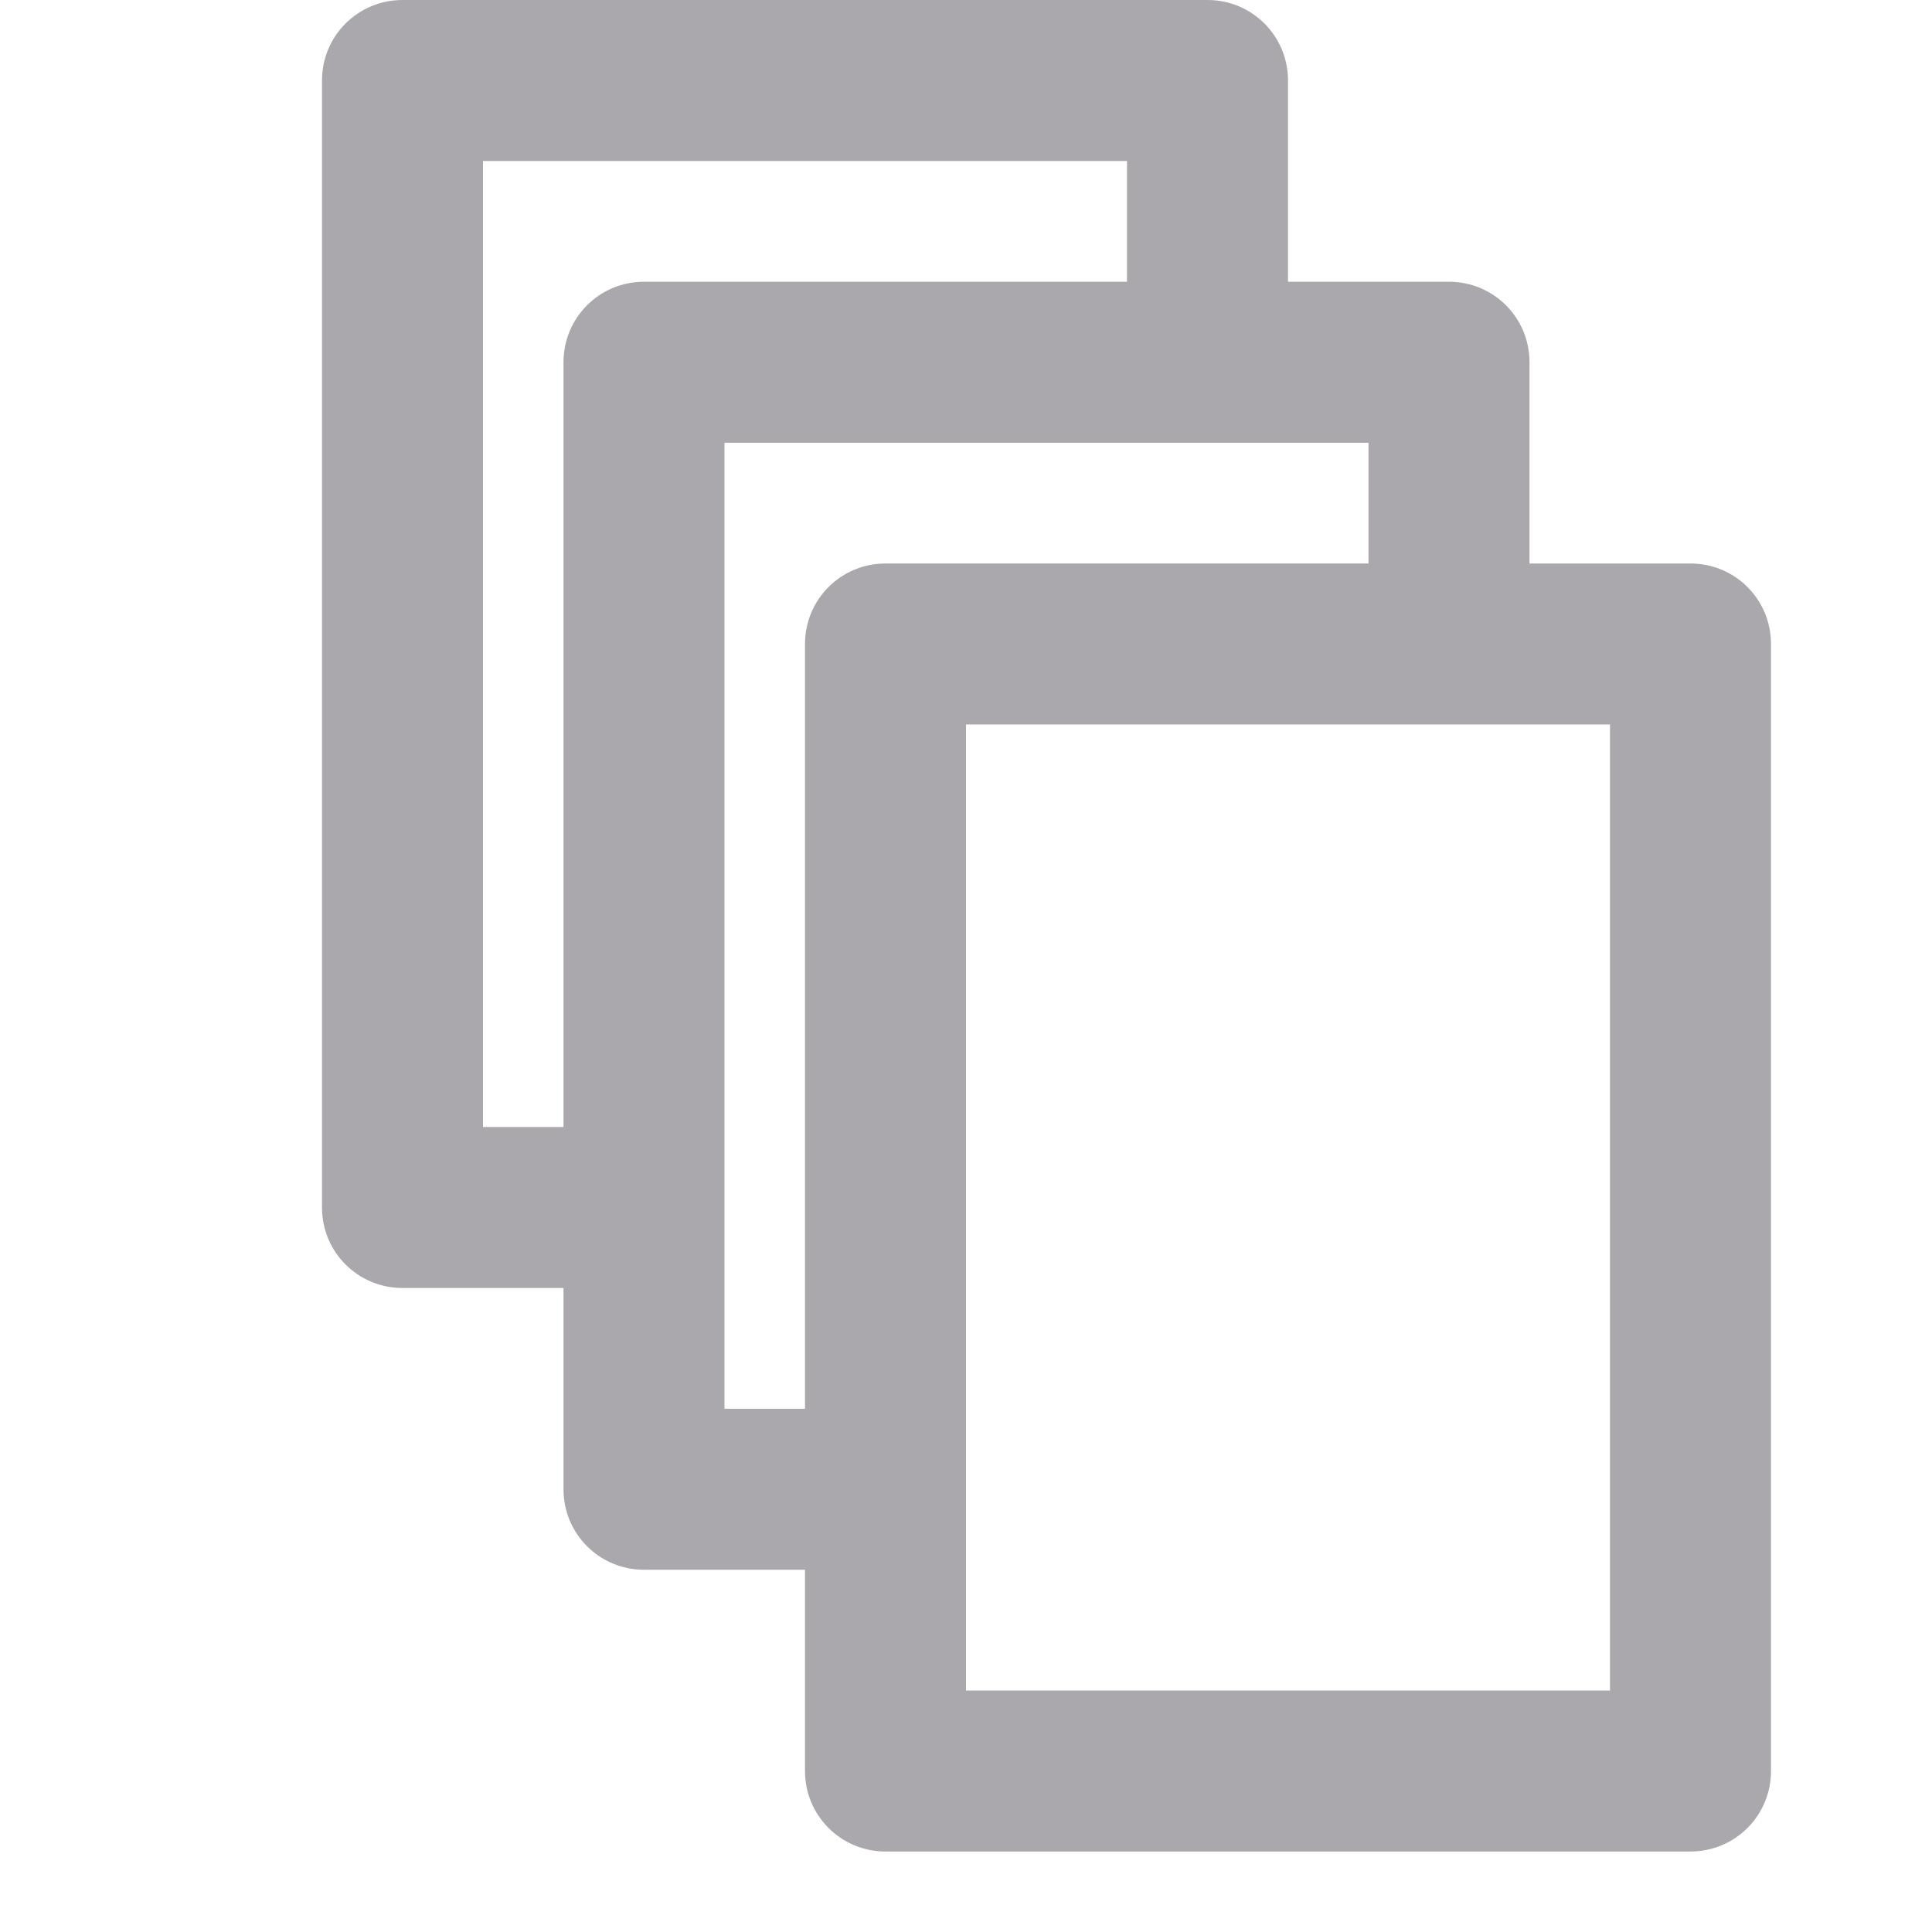 <svg viewBox="0 0 24 24" xmlns="http://www.w3.org/2000/svg"><path d="m5 0c-.554 0-1 .446-1 1v14c0 .554.446 1 1 1h2v2.5c0 .554.446 1 1 1h2v2.5c0 .554.446 1 1 1h10c.554 0 1-.446 1-1v-7-7c0-.554-.446-1-1-1h-2v-2.5c0-.554-.446-1-1-1h-2v-2.5c0-.554-.446-1-1-1zm1 2h8v1.5h-6c-.554 0-1 .446-1 1v9.5h-1zm3 3.5h8v1.5h-6c-.554 0-1 .446-1 1v9.5h-1zm3 3.5h8v4 4 4h-8z" fill="#aaa8ac"/></svg>
